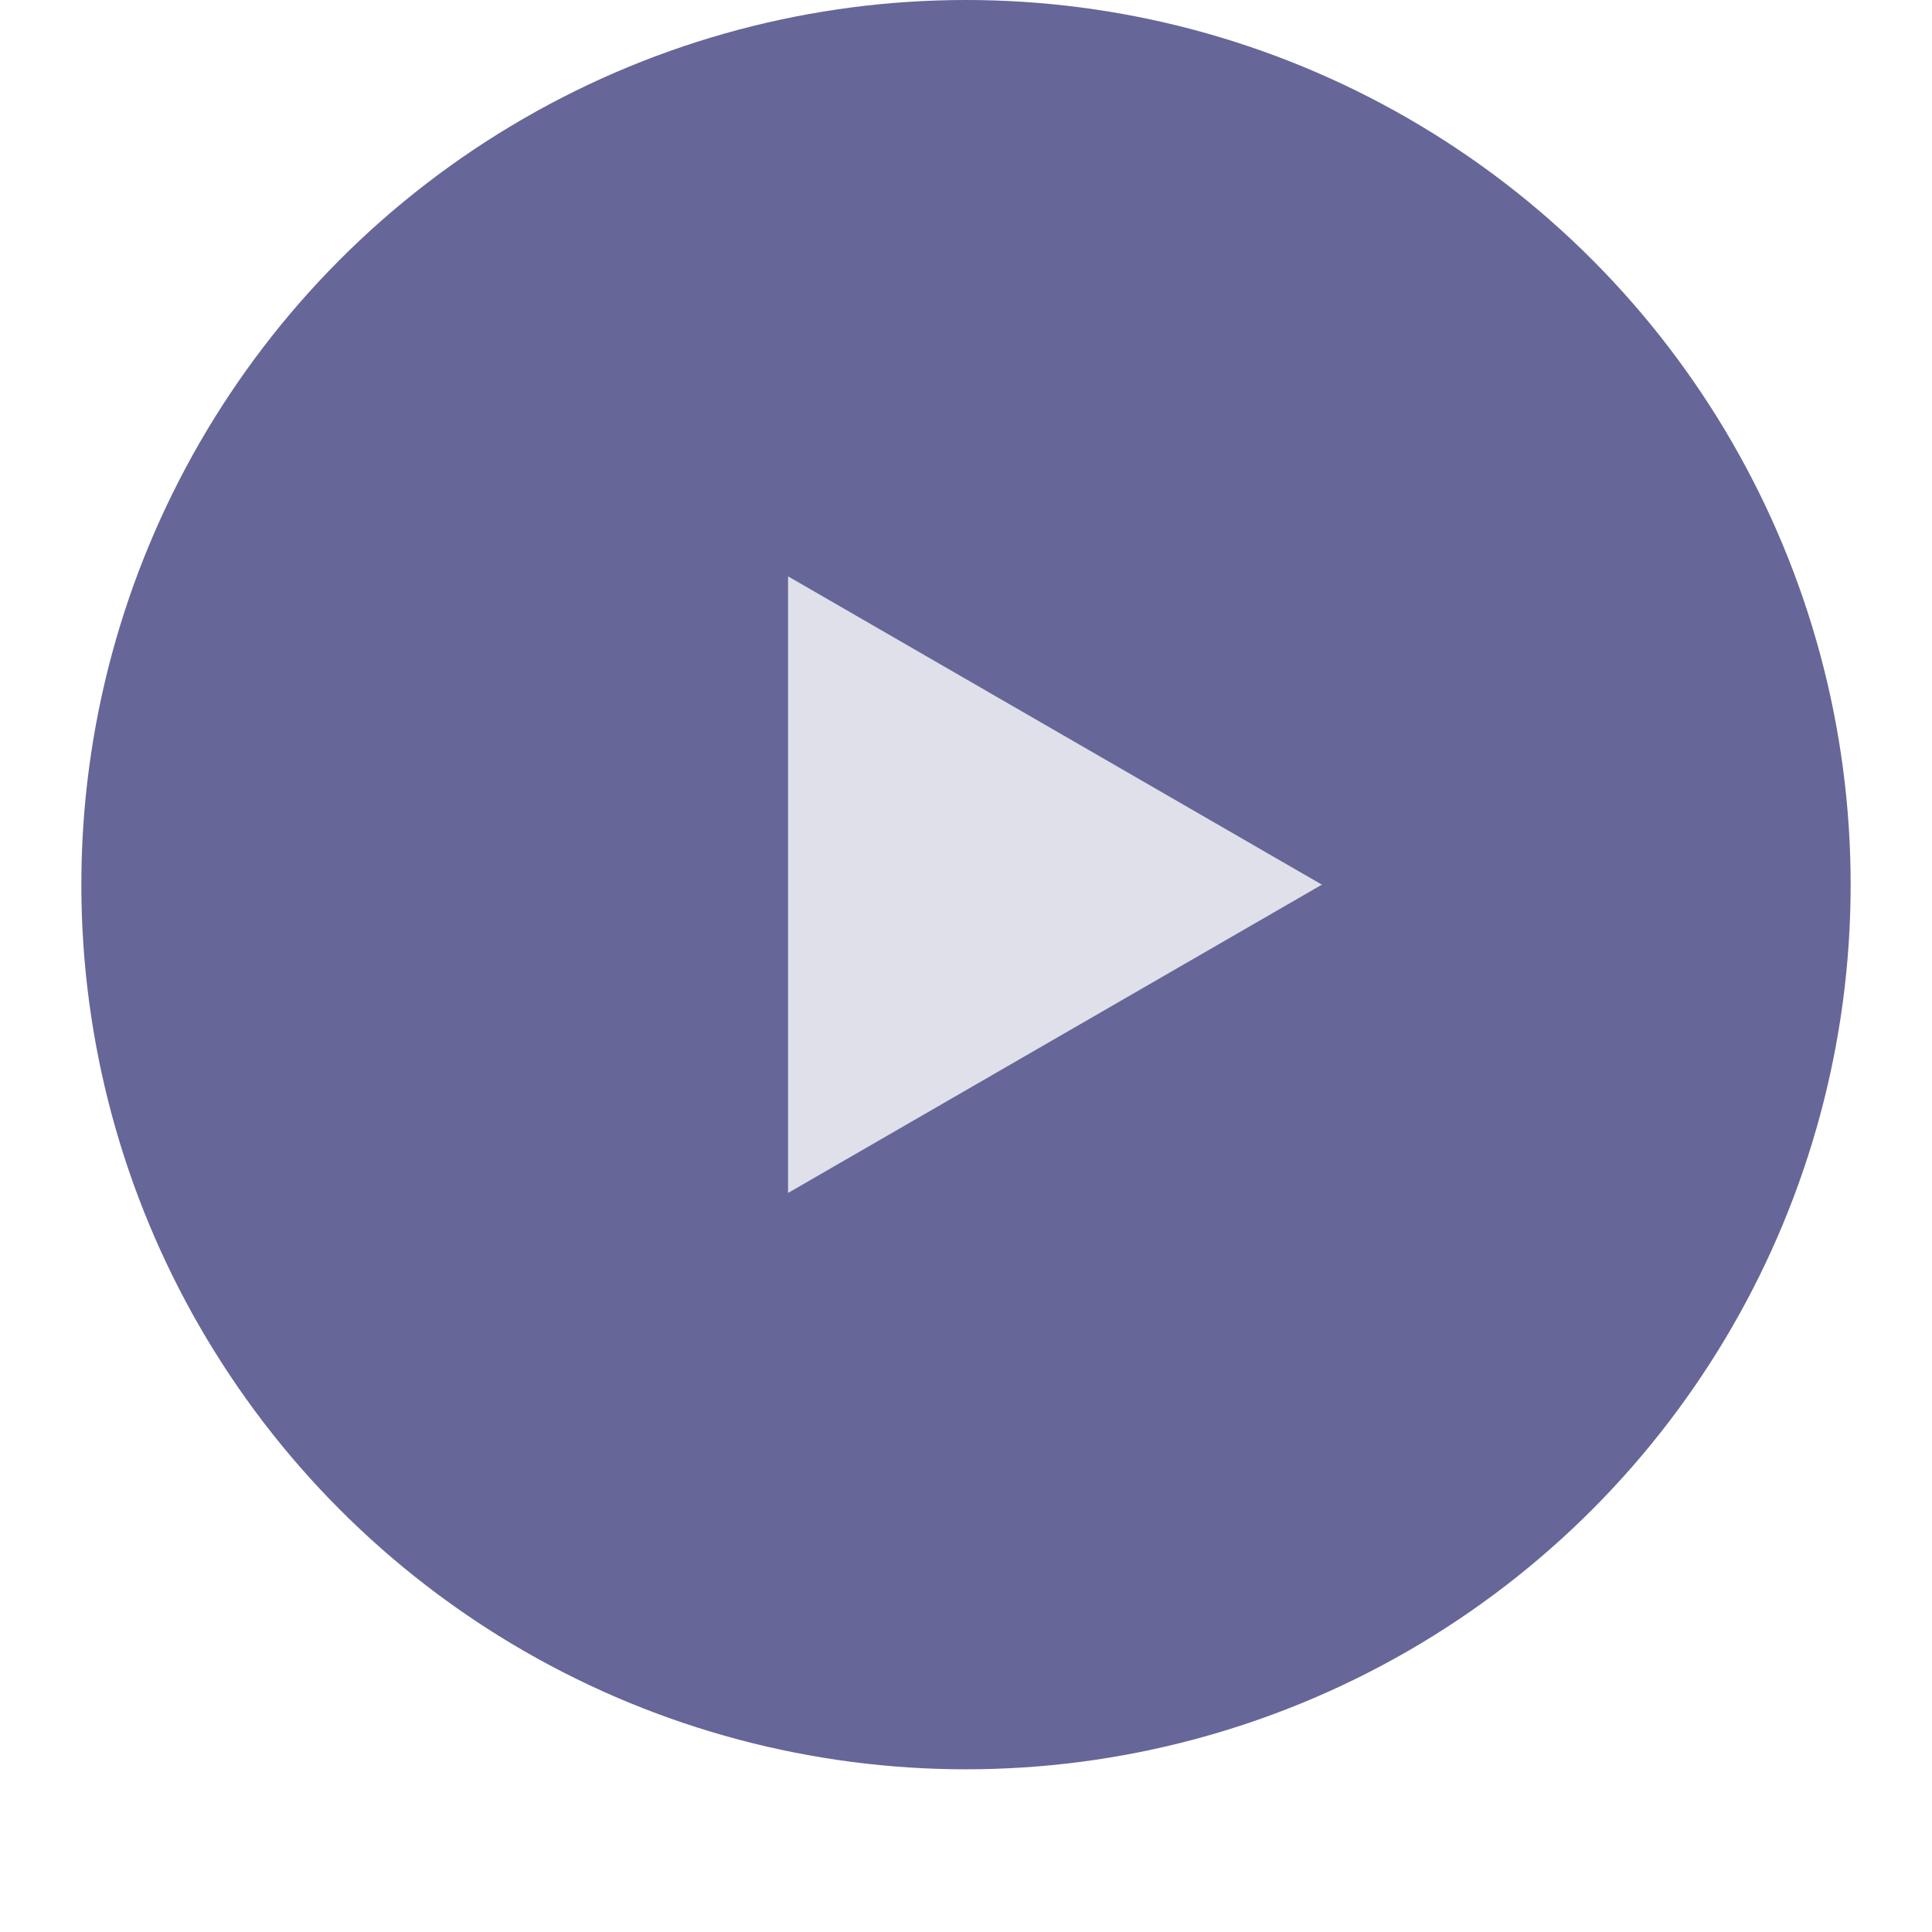 <svg xmlns="http://www.w3.org/2000/svg" width="95" height="95" viewbox="0 0 95 95" fill="none" class="play-btn">
  <g filter="url(#a)">
    <circle cx="47.5" cy="43.5" r="43.5" fill="#669" class="circle"/>
  </g>
  <path fill="#E0E0EB" d="M65 43.5 38.75 58.66V28.34L65 43.5Z" class="triangle"/>
</svg>
